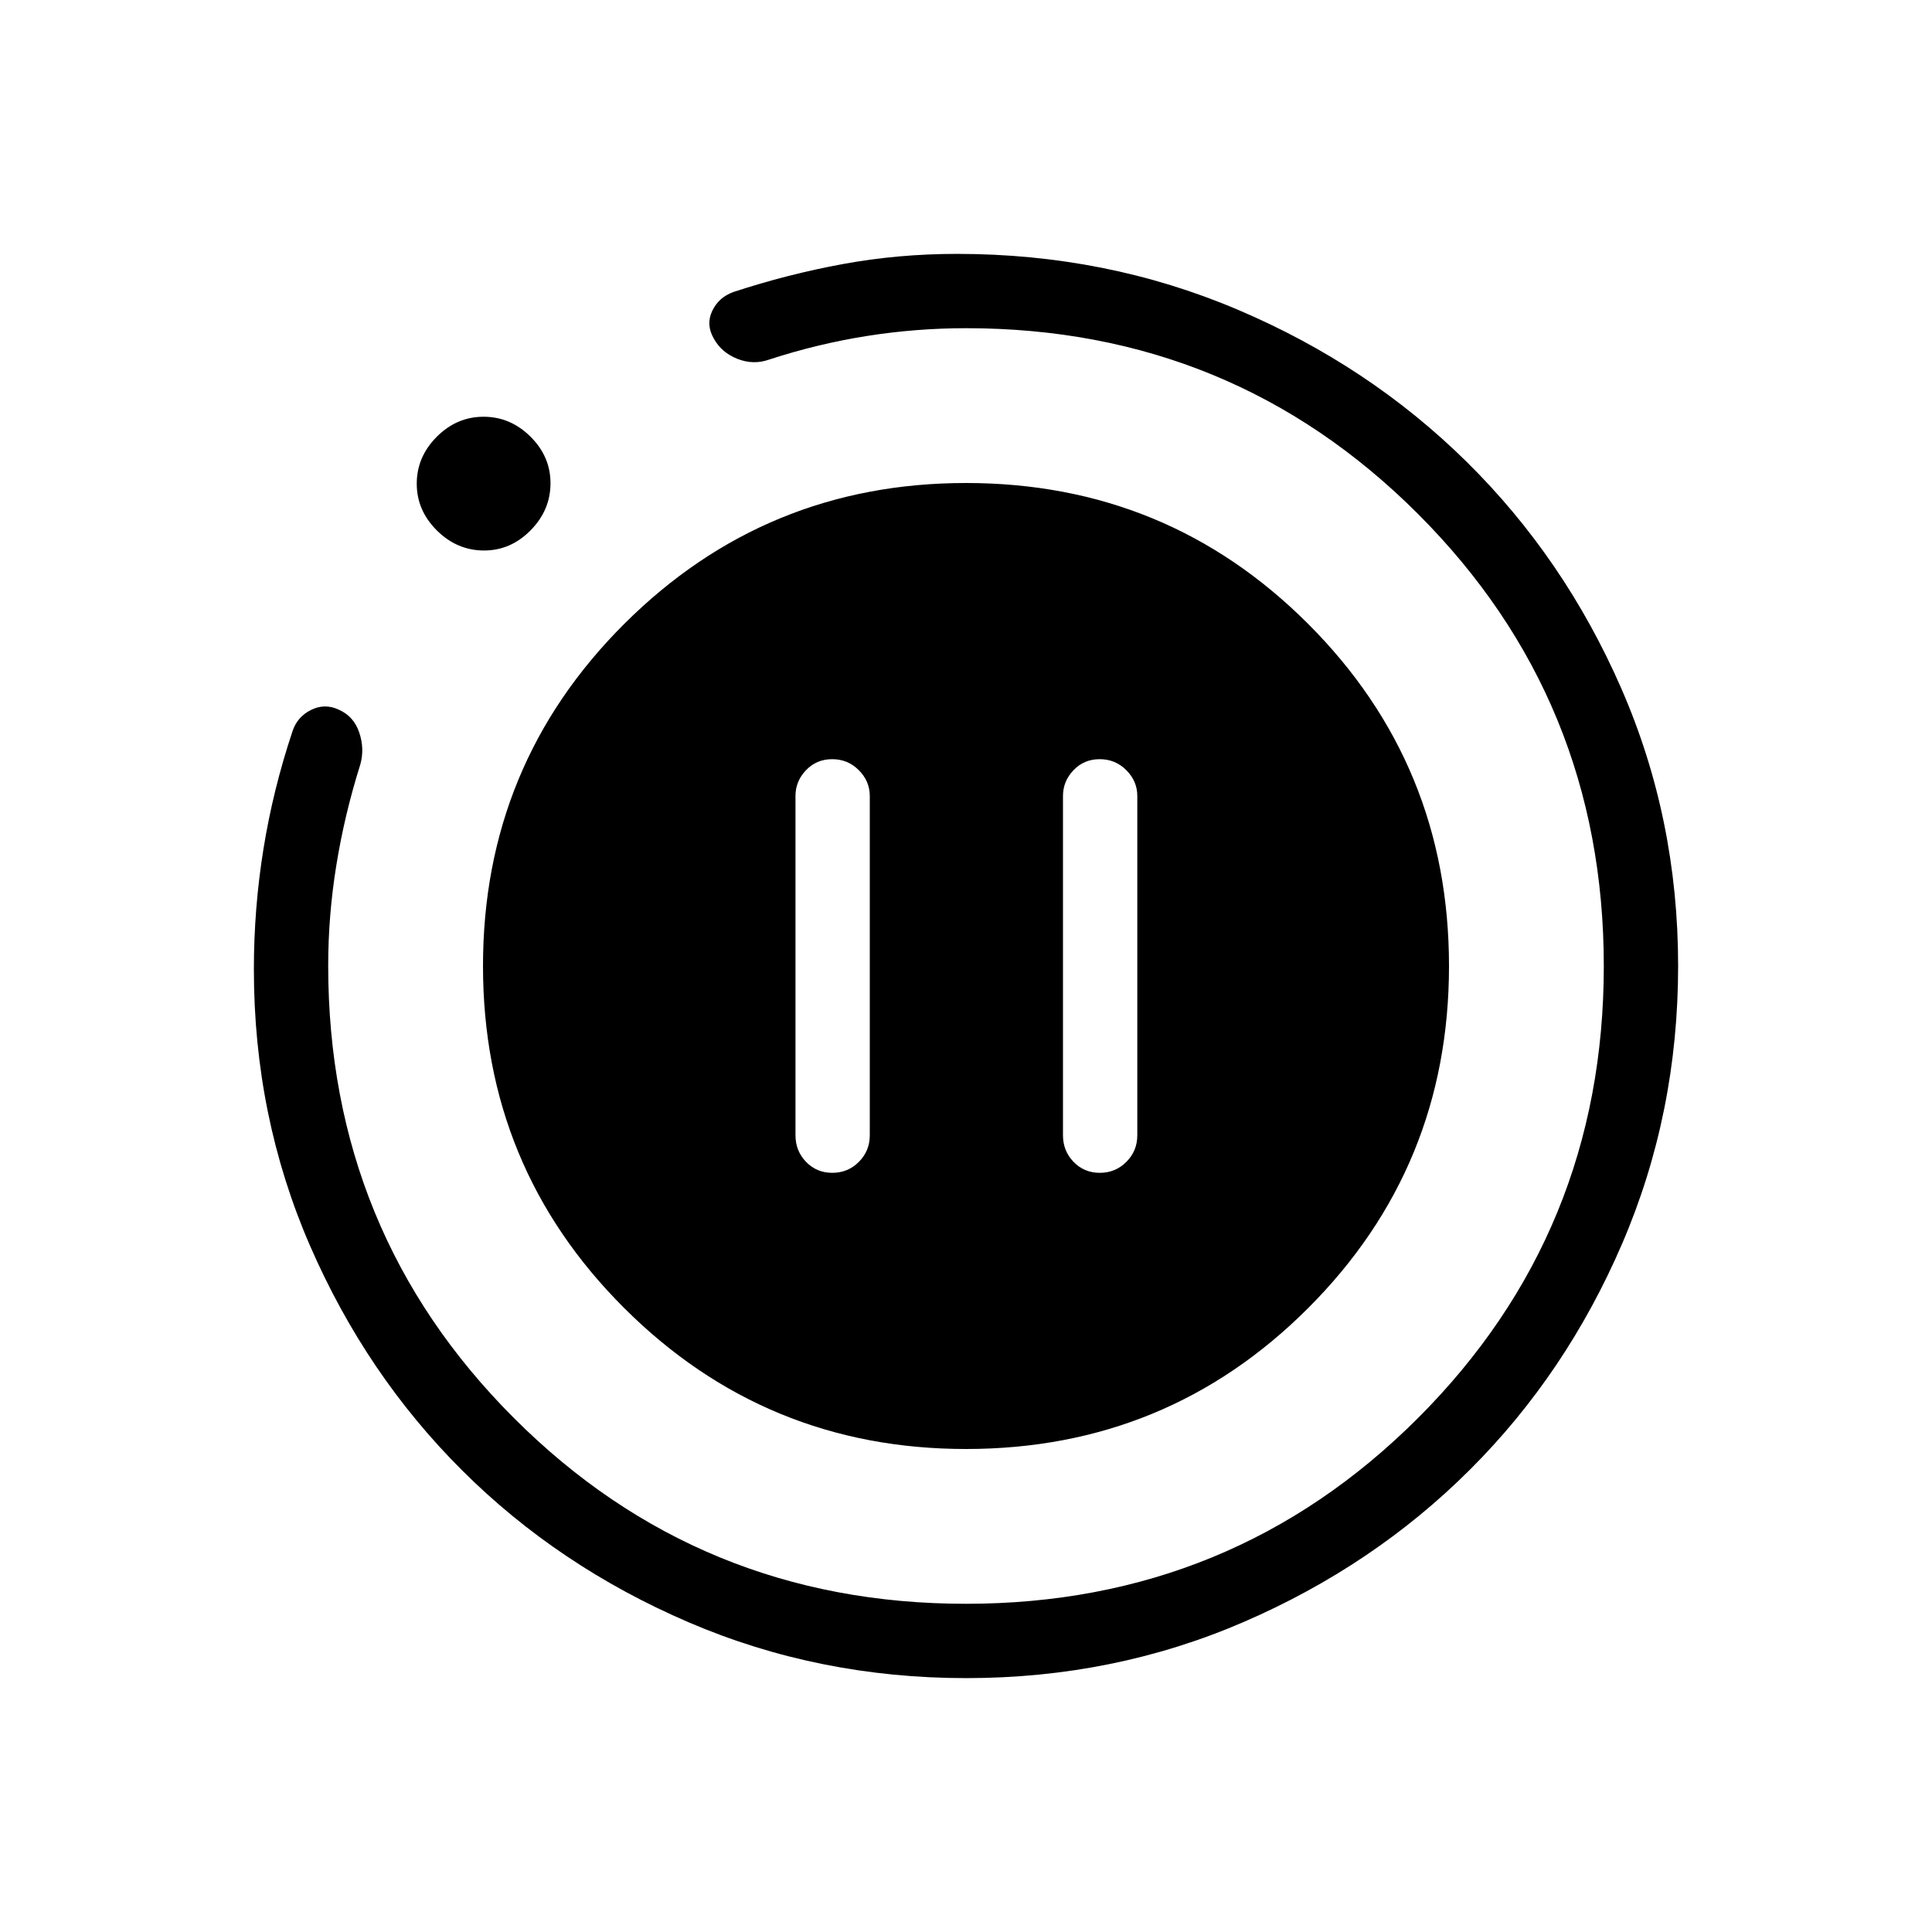 <svg xmlns="http://www.w3.org/2000/svg" height="24" viewBox="0 -960 960 960" width="24"><path d="M413.57-377.23q7.78 0 13.2-5.44 5.42-5.45 5.42-13.21V-564.5q0-7.33-5.45-12.8-5.45-5.47-13.23-5.47t-13.01 5.47q-5.23 5.47-5.23 12.8v168.62q0 7.76 5.26 13.21 5.25 5.44 13.04 5.44Zm132.92 0q7.78 0 13.2-5.44 5.43-5.45 5.43-13.21V-564.5q0-7.33-5.45-12.8-5.45-5.47-13.24-5.47-7.78 0-13.01 5.47-5.23 5.47-5.23 12.8v168.62q0 7.76 5.26 13.21 5.26 5.44 13.04 5.44Zm-66.36 251.08q-73.39 0-138.01-27.77-64.62-27.77-112.41-75.38-47.8-47.6-75.68-111.75-27.88-64.15-27.88-137.29 0-30.26 4.75-59.75t14.37-58.33q2.31-7.31 9.19-10.77 6.89-3.46 13.85-.19 7.46 3.26 10.19 11.34 2.73 8.08.54 15.89-7.81 24.77-11.88 49.86-4.08 25.09-4.08 50.13 0 132.48 92.29 224.78 92.29 92.3 224.59 92.3 132.31 0 224.64-92.3 92.32-92.3 92.32-224.59 0-132.3-92.3-224.63-92.29-92.32-224.54-92.32-24.87 0-49.41 3.88-24.54 3.89-48.67 11.77-7.75 2.69-15.61-.43-7.86-3.12-11.69-10.03-4.01-6.96-.83-13.71 3.17-6.75 10.48-9.44 26.92-8.85 54.45-13.91 27.53-5.06 56.74-5.06 74.16 0 139.38 27.69 65.23 27.69 113.83 75.62 48.6 47.92 76.85 112.59 28.25 64.67 28.25 137.93 0 73.33-27.8 137.95-27.79 64.61-75.67 112.37-47.87 47.75-112.38 75.65-64.52 27.9-137.87 27.9Zm-239.6-560.31q-13.4 0-23.43-9.94-10.02-9.95-10.02-23.27 0-13.33 9.94-23.29 9.94-9.96 23.27-9.96t23.29 9.88q9.96 9.88 9.96 23.13 0 13.4-9.89 23.42-9.88 10.03-23.12 10.03ZM240-480q0-100 70.19-170T480-720q100 0 170 70t70 170q0 100-70 170t-170 70q-99.62 0-169.81-70T240-480Z"/></svg>